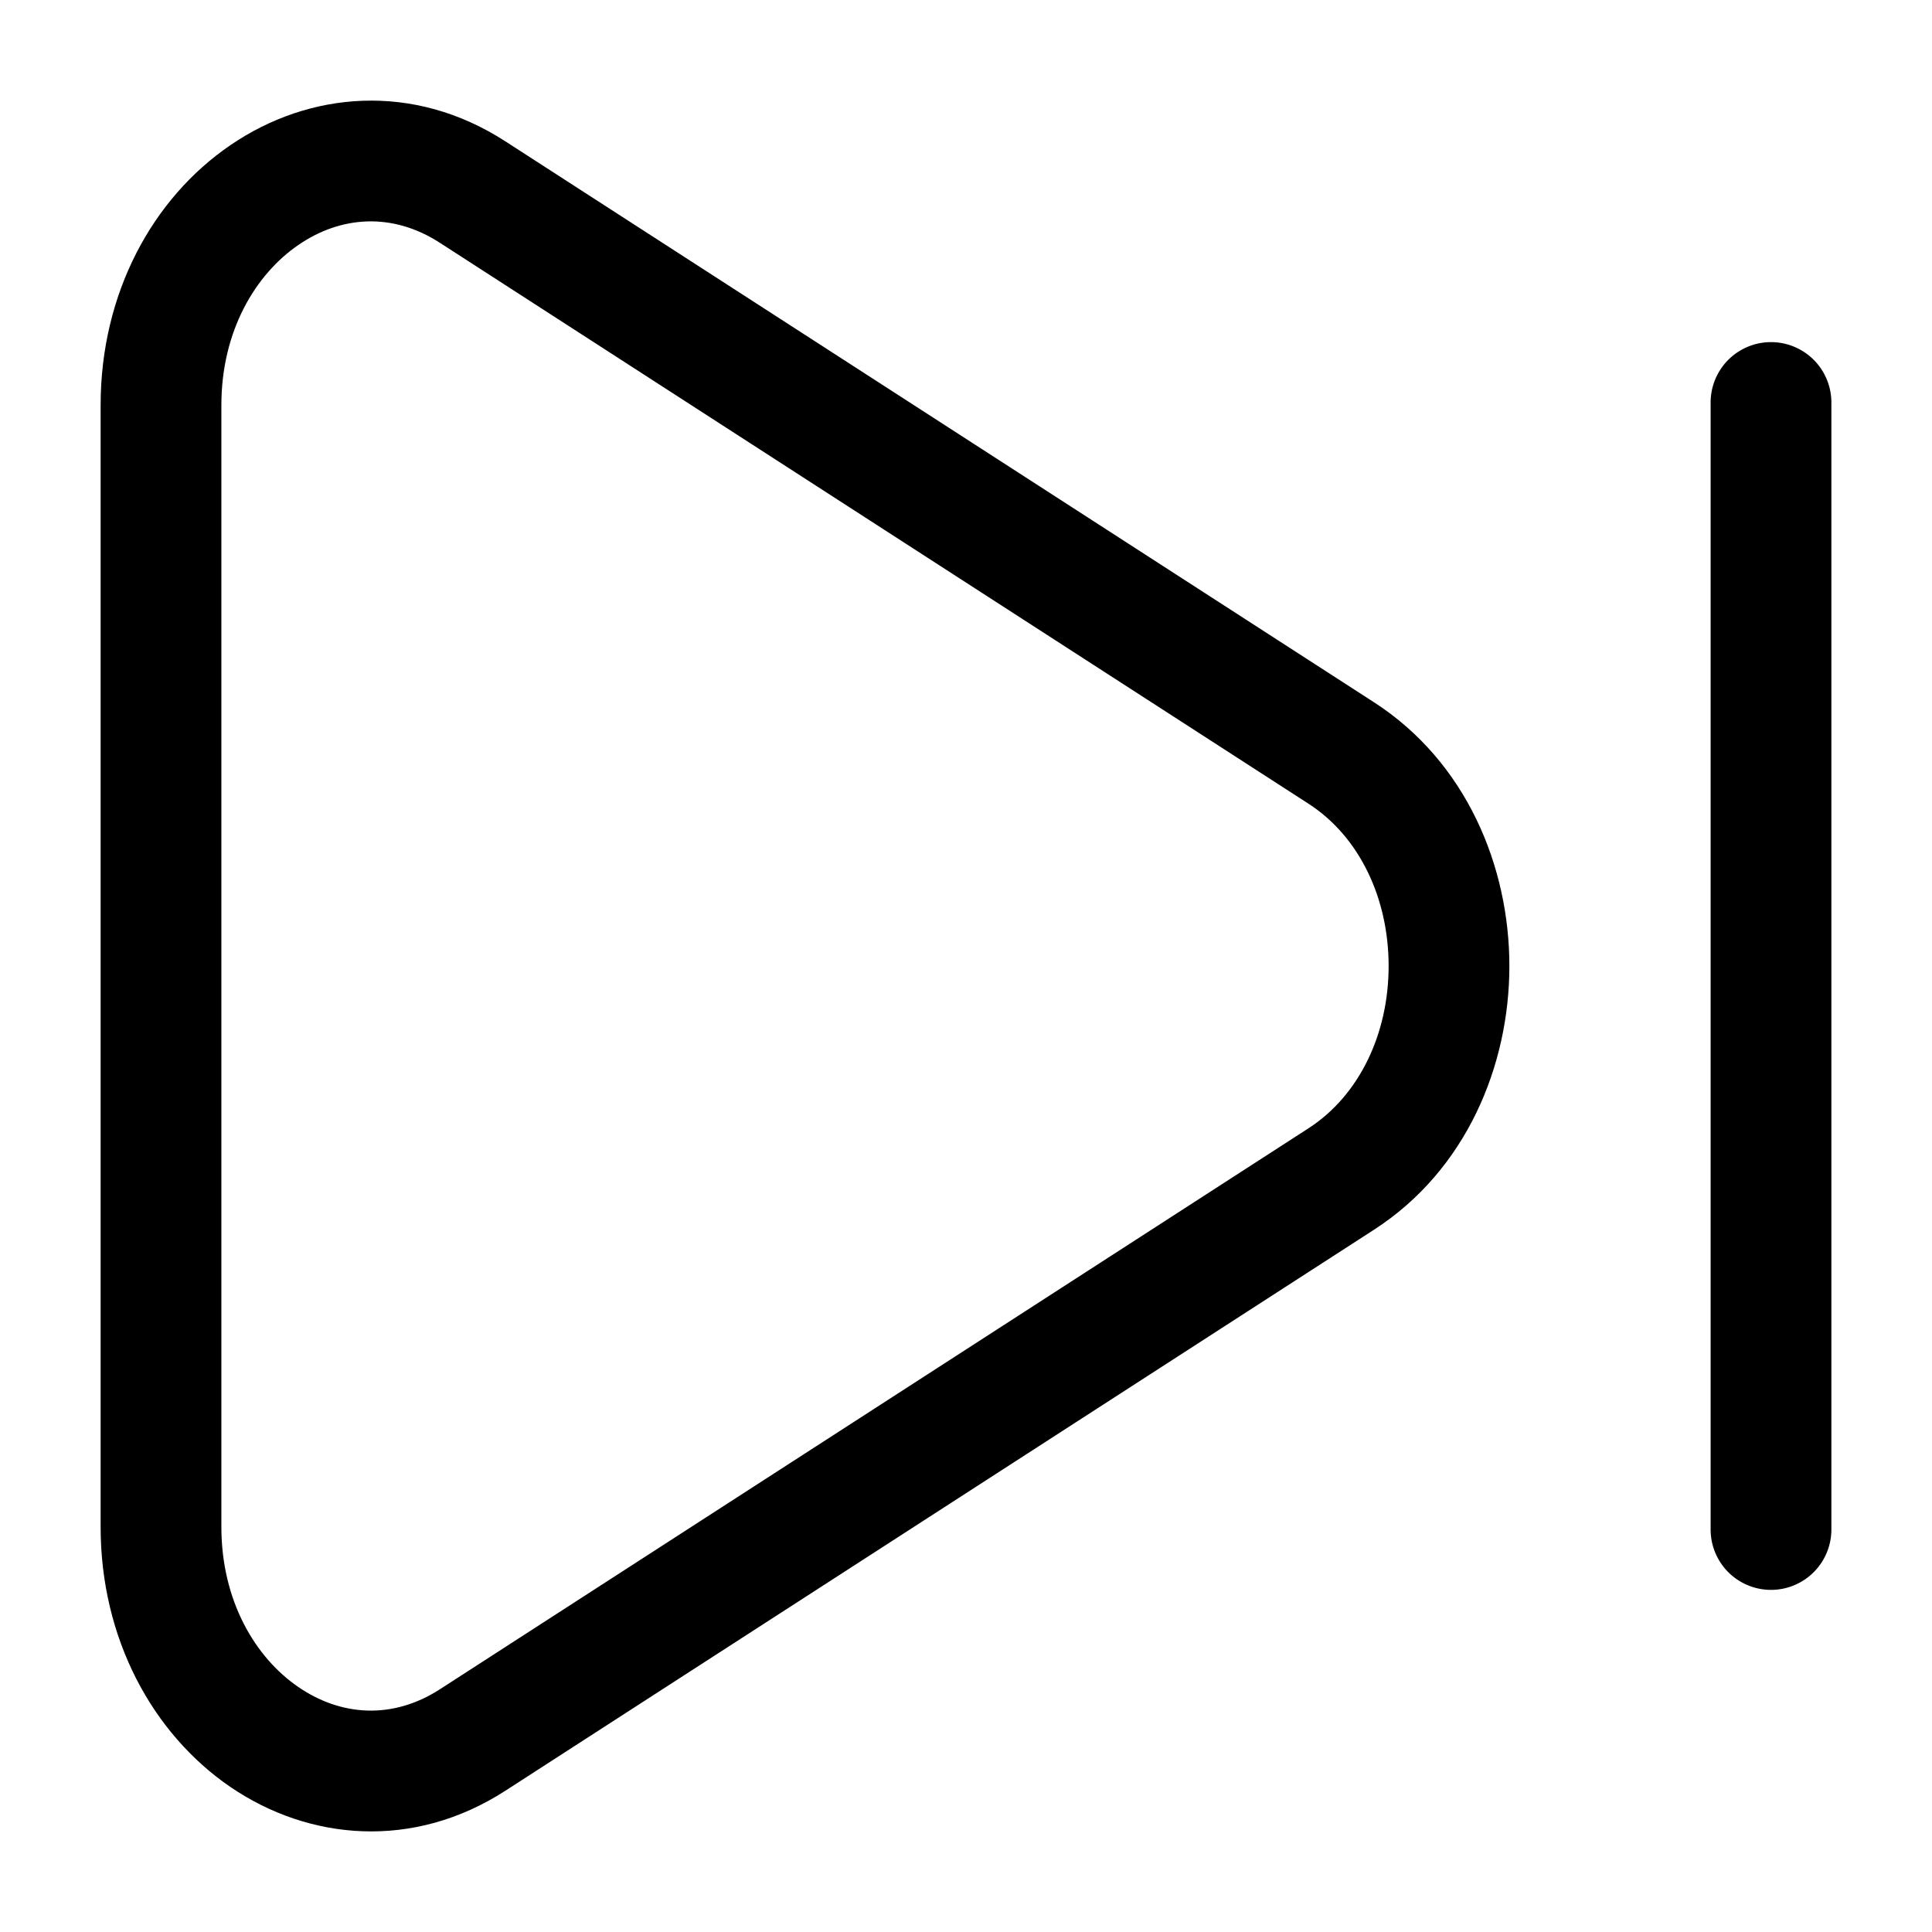 <svg viewBox="0 0 24 24"><path fill="currentColor" fill-rule="evenodd" d="M6.278 1.756c-1.143-.739-2.438-.622-3.417.048c-.967.66-1.611 1.841-1.611 3.229v13.934c0 1.388.644 2.568 1.61 3.23c.98.669 2.275.786 3.418.048l10.789-6.968c1.15-.742 1.683-2.043 1.683-3.277s-.533-2.535-1.683-3.277zM2.75 5.033c0-.921.423-1.625.958-1.991c.522-.358 1.162-.41 1.756-.026l10.789 6.967c.637.41.997 1.18.997 2.017c0 .836-.36 1.606-.997 2.017L5.464 20.985c-.594.383-1.234.33-1.756-.027c-.535-.365-.958-1.07-.958-1.99z" clip-rule="evenodd"/><path fill="currentColor" d="M22.75 5a.75.75 0 0 0-1.5 0v14a.75.75 0 0 0 1.5 0z"/></svg>